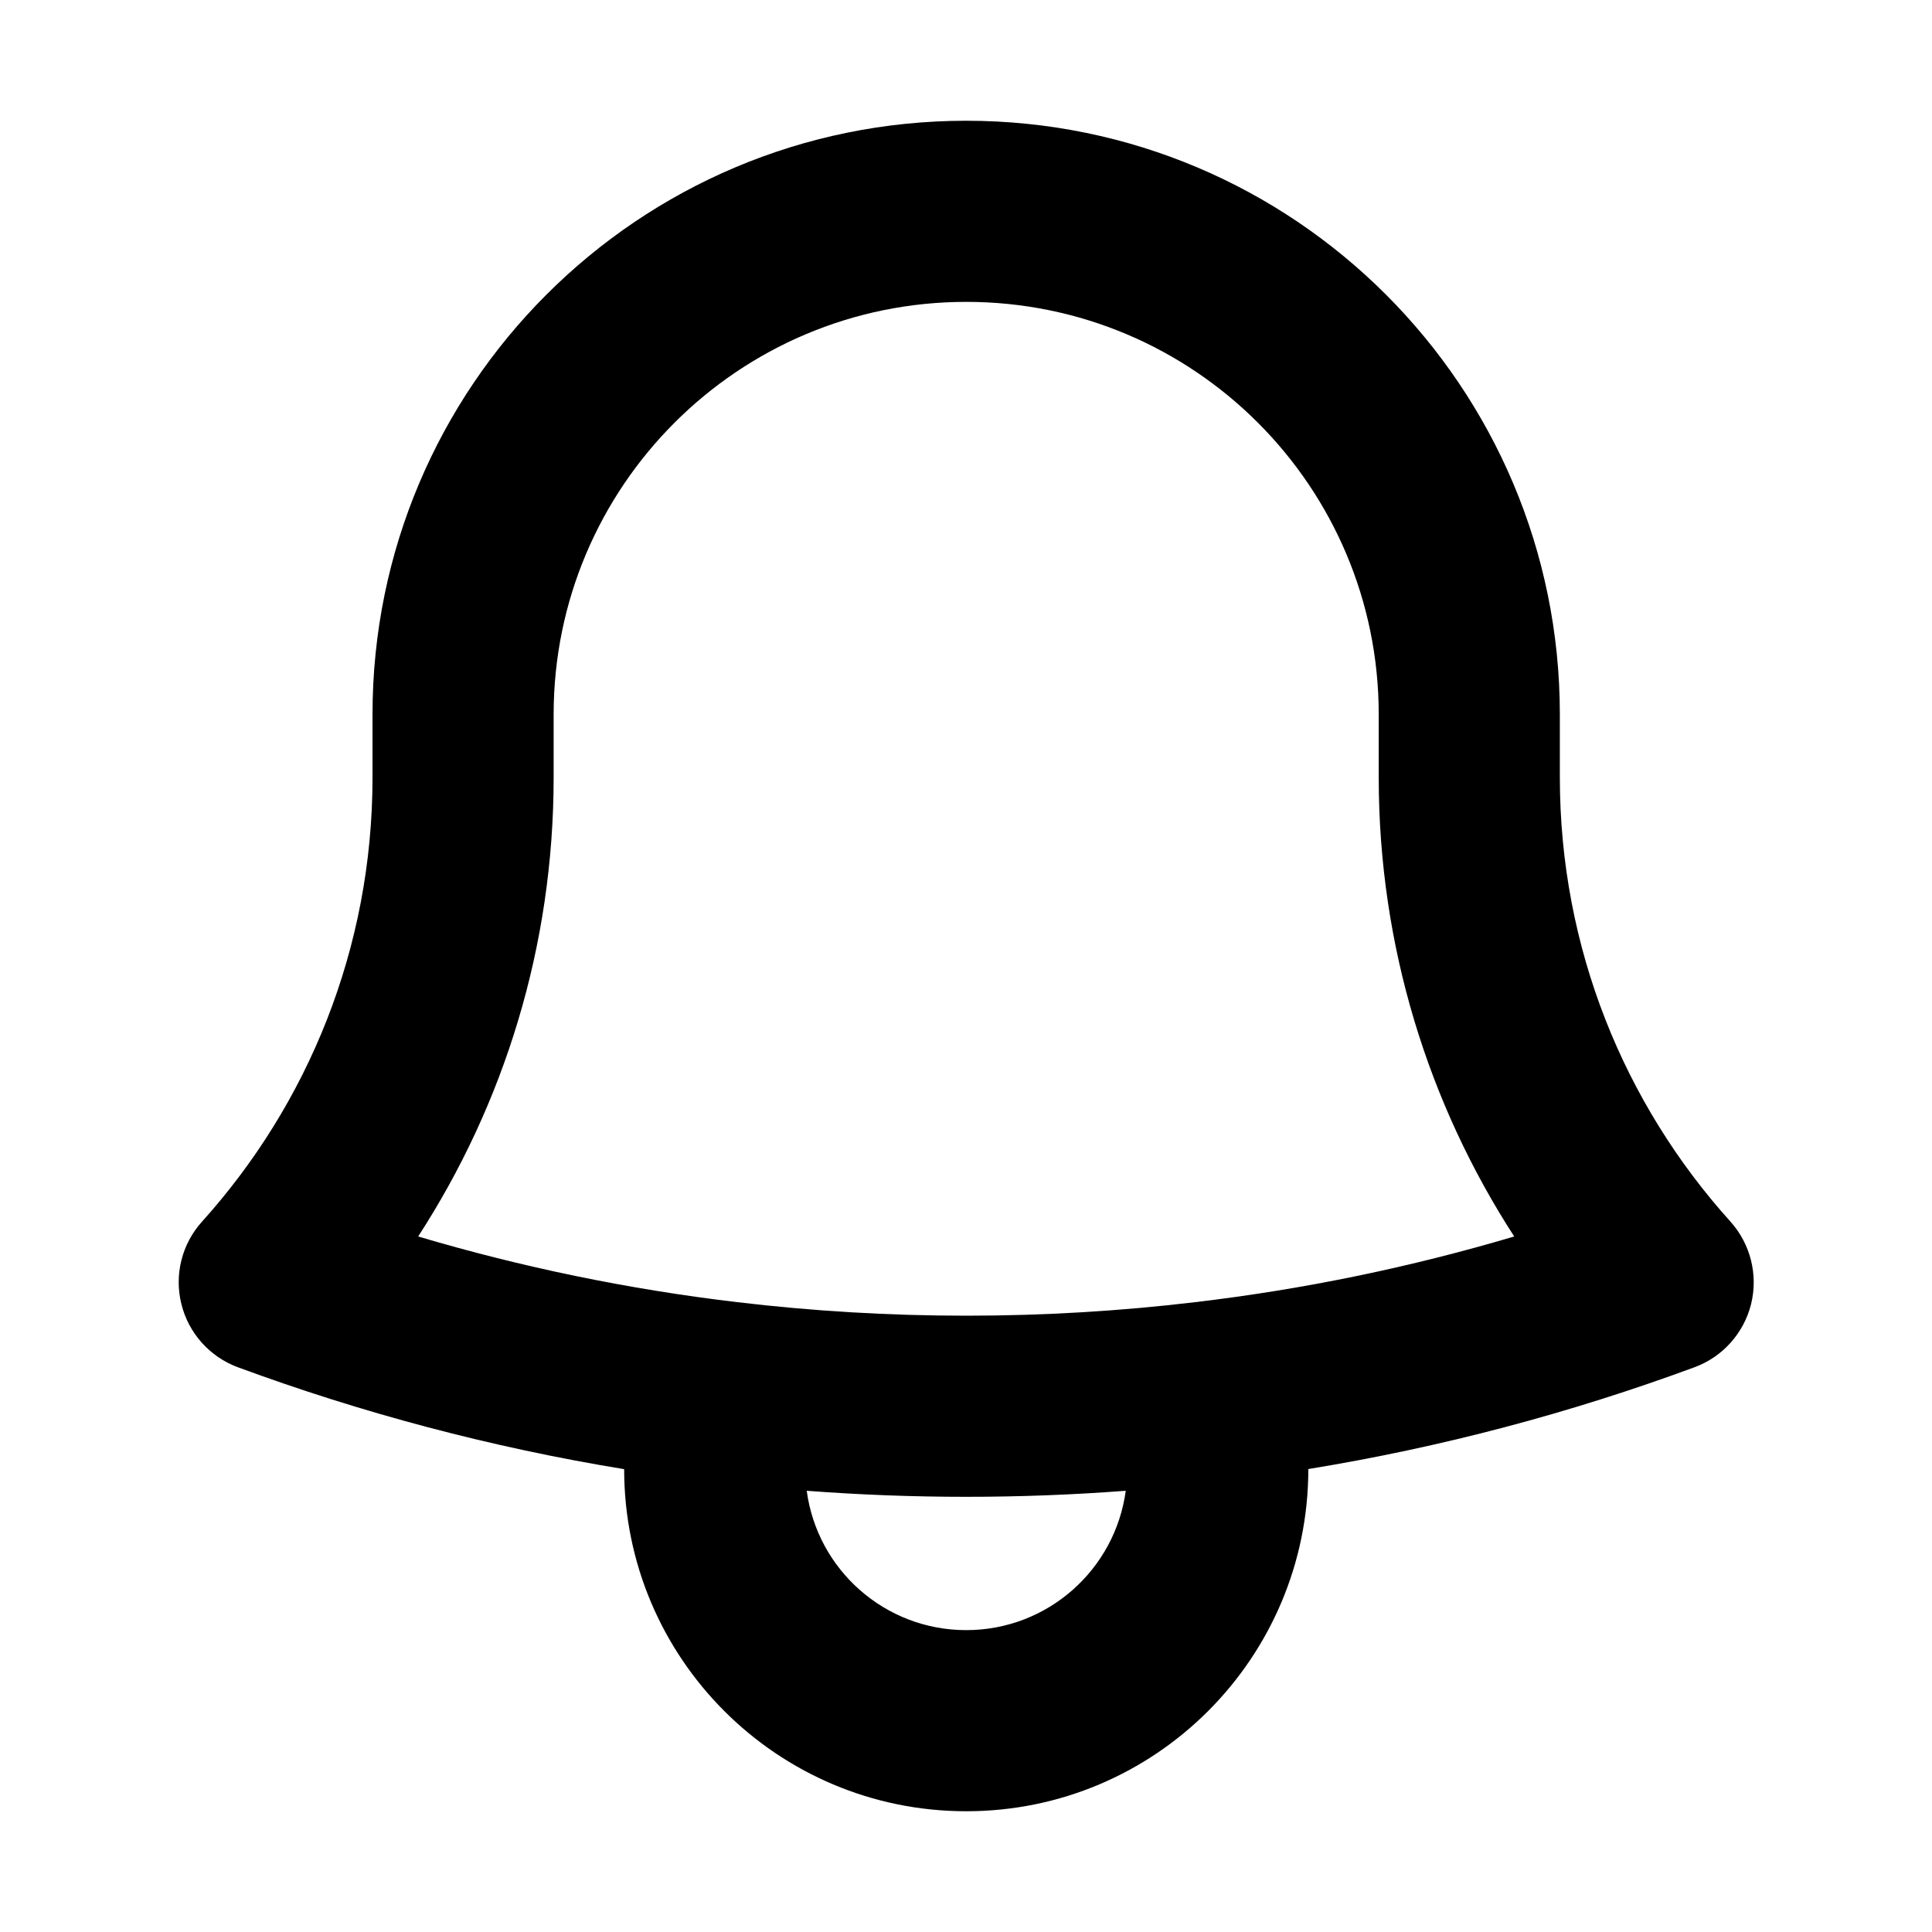 <svg width="16" height="16" viewBox="0 0 16 16" fill="none" xmlns="http://www.w3.org/2000/svg">
<path fill-rule="evenodd" clip-rule="evenodd" d="M8.002 2.5C6.115 2.5 4.585 4.03 4.585 5.917L4.585 6.438C4.585 6.437 4.585 6.438 4.585 6.438C4.585 7.839 4.173 9.145 3.463 10.24C4.316 10.493 5.2 10.677 6.106 10.784C6.728 10.858 7.36 10.896 8.002 10.896C8.644 10.896 9.276 10.858 9.897 10.784C10.804 10.677 11.687 10.493 12.54 10.24C11.831 9.145 11.418 7.839 11.418 6.438V5.945L11.418 5.917C11.418 4.03 9.889 2.5 8.002 2.5ZM3.085 5.916C3.085 3.201 5.287 1 8.002 1C10.717 1 12.918 3.201 12.918 5.917L12.918 5.951V6.438C12.918 7.853 13.452 9.142 14.331 10.117C14.497 10.302 14.561 10.557 14.502 10.799C14.442 11.04 14.267 11.237 14.033 11.323C13.009 11.701 11.939 11.986 10.835 12.166C10.835 12.166 10.835 12.166 10.835 12.166C10.835 13.731 9.567 15 8.002 15C6.437 15 5.169 13.732 5.169 12.167C5.169 12.167 5.169 12.167 5.169 12.167C4.064 11.986 2.995 11.701 1.97 11.323C1.737 11.237 1.561 11.04 1.502 10.799C1.442 10.557 1.506 10.302 1.673 10.117C2.551 9.142 3.085 7.853 3.085 6.438L3.085 5.916C3.085 5.917 3.085 5.916 3.085 5.916ZM6.681 12.346C6.768 12.998 7.326 13.5 8.002 13.5C8.677 13.5 9.235 12.998 9.323 12.346C8.887 12.379 8.446 12.396 8.002 12.396C7.557 12.396 7.117 12.379 6.681 12.346Z" fill="black"/>
</svg>
